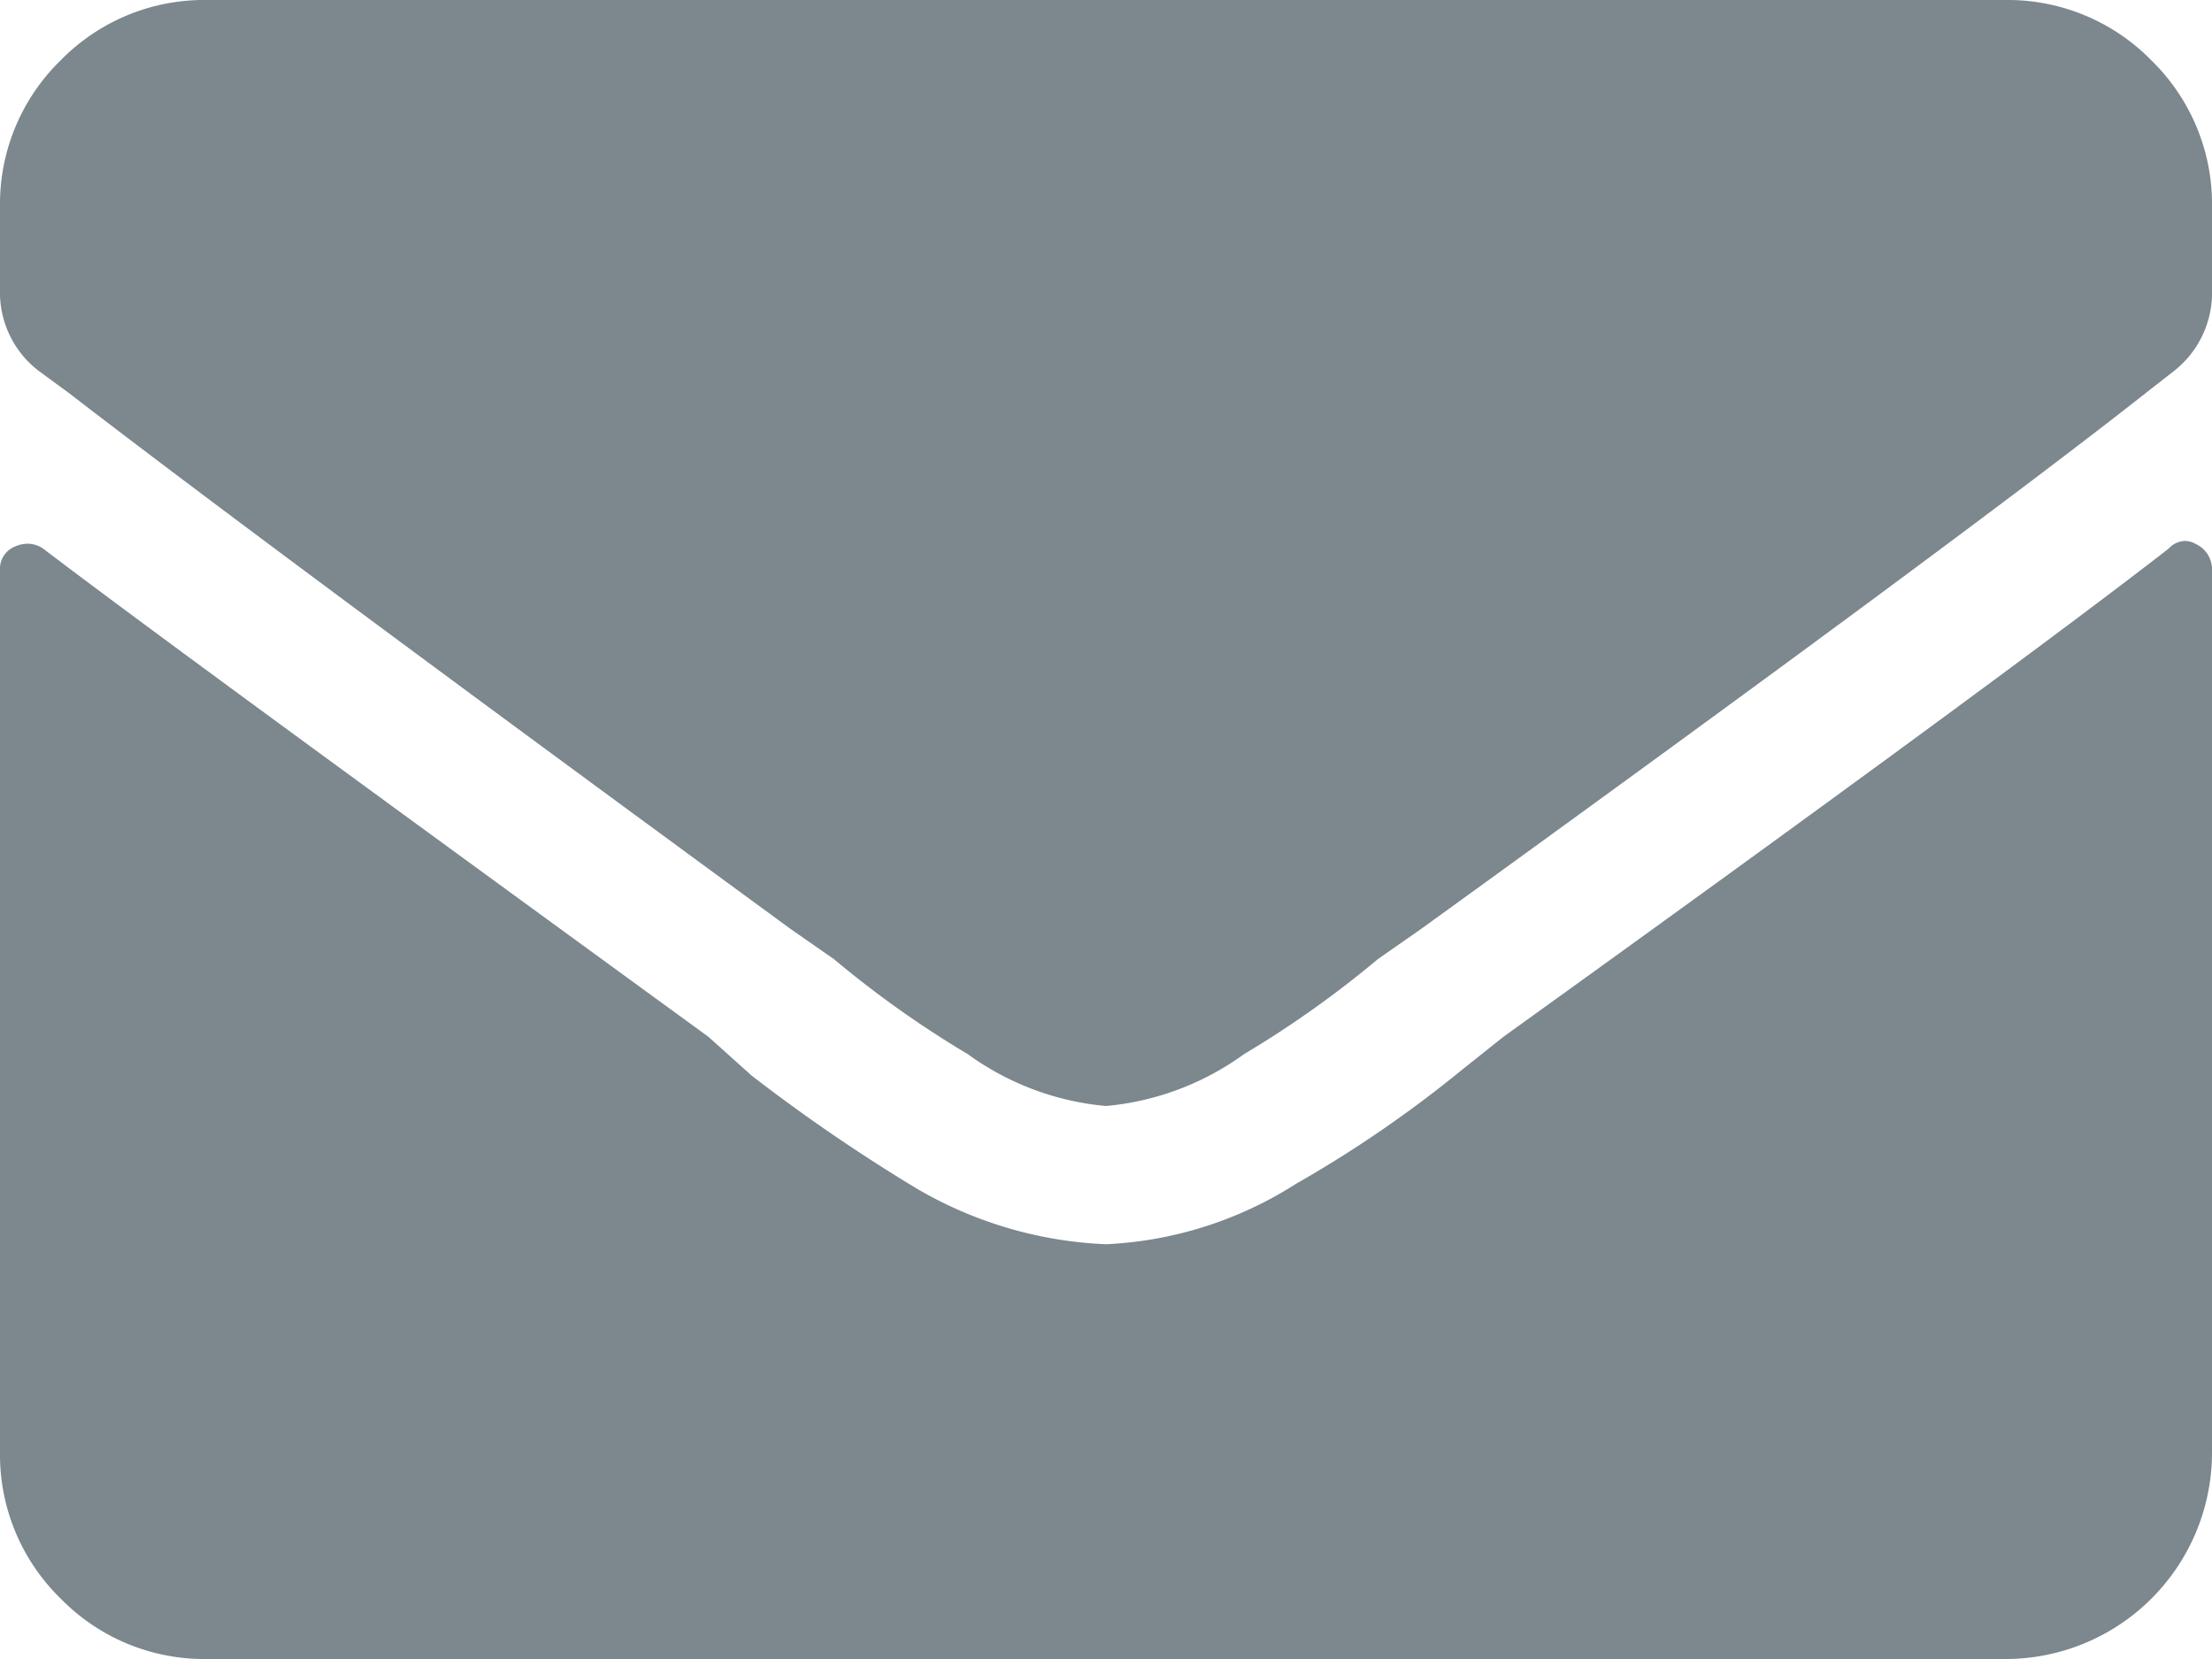 <svg xmlns="http://www.w3.org/2000/svg" width="20" height="15" viewBox="0 0 20 15">
  <path id="_" data-name="" d="M18.125,15H1.875a1.815,1.815,0,0,1-1.327-.547A1.816,1.816,0,0,1,0,13.125V5.156a.216.216,0,0,1,.137-.215A.29.29,0,0,1,.25,4.916a.251.251,0,0,1,.141.045C1.229,5.6,3.2,7.04,6.406,9.375l.391.351a15.79,15.79,0,0,0,1.484,1.016A3.681,3.681,0,0,0,10,11.25a3.488,3.488,0,0,0,1.719-.547A10.864,10.864,0,0,0,13.2,9.688l.391-.312c3.058-2.2,5.082-3.689,6.016-4.415a.209.209,0,0,1,.147-.07.214.214,0,0,1,.106.031A.251.251,0,0,1,20,5.156v7.969A1.867,1.867,0,0,1,18.125,15ZM10,10a2.509,2.509,0,0,1-1.25-.469,9.274,9.274,0,0,1-1.21-.859L7.149,8.4C3.966,6.07,1.771,4.44.625,3.555l-.273-.2A.894.894,0,0,1,0,2.617V1.875A1.815,1.815,0,0,1,.547.547,1.815,1.815,0,0,1,1.875,0h16.25a1.819,1.819,0,0,1,1.328.547A1.815,1.815,0,0,1,20,1.875v.742a.9.9,0,0,1-.351.743l-.2.156c-1.11.877-3.331,2.52-6.6,4.883l-.391.273a9.274,9.274,0,0,1-1.21.859A2.509,2.509,0,0,1,10,10Z" fill="#7c878e"/>
</svg>
